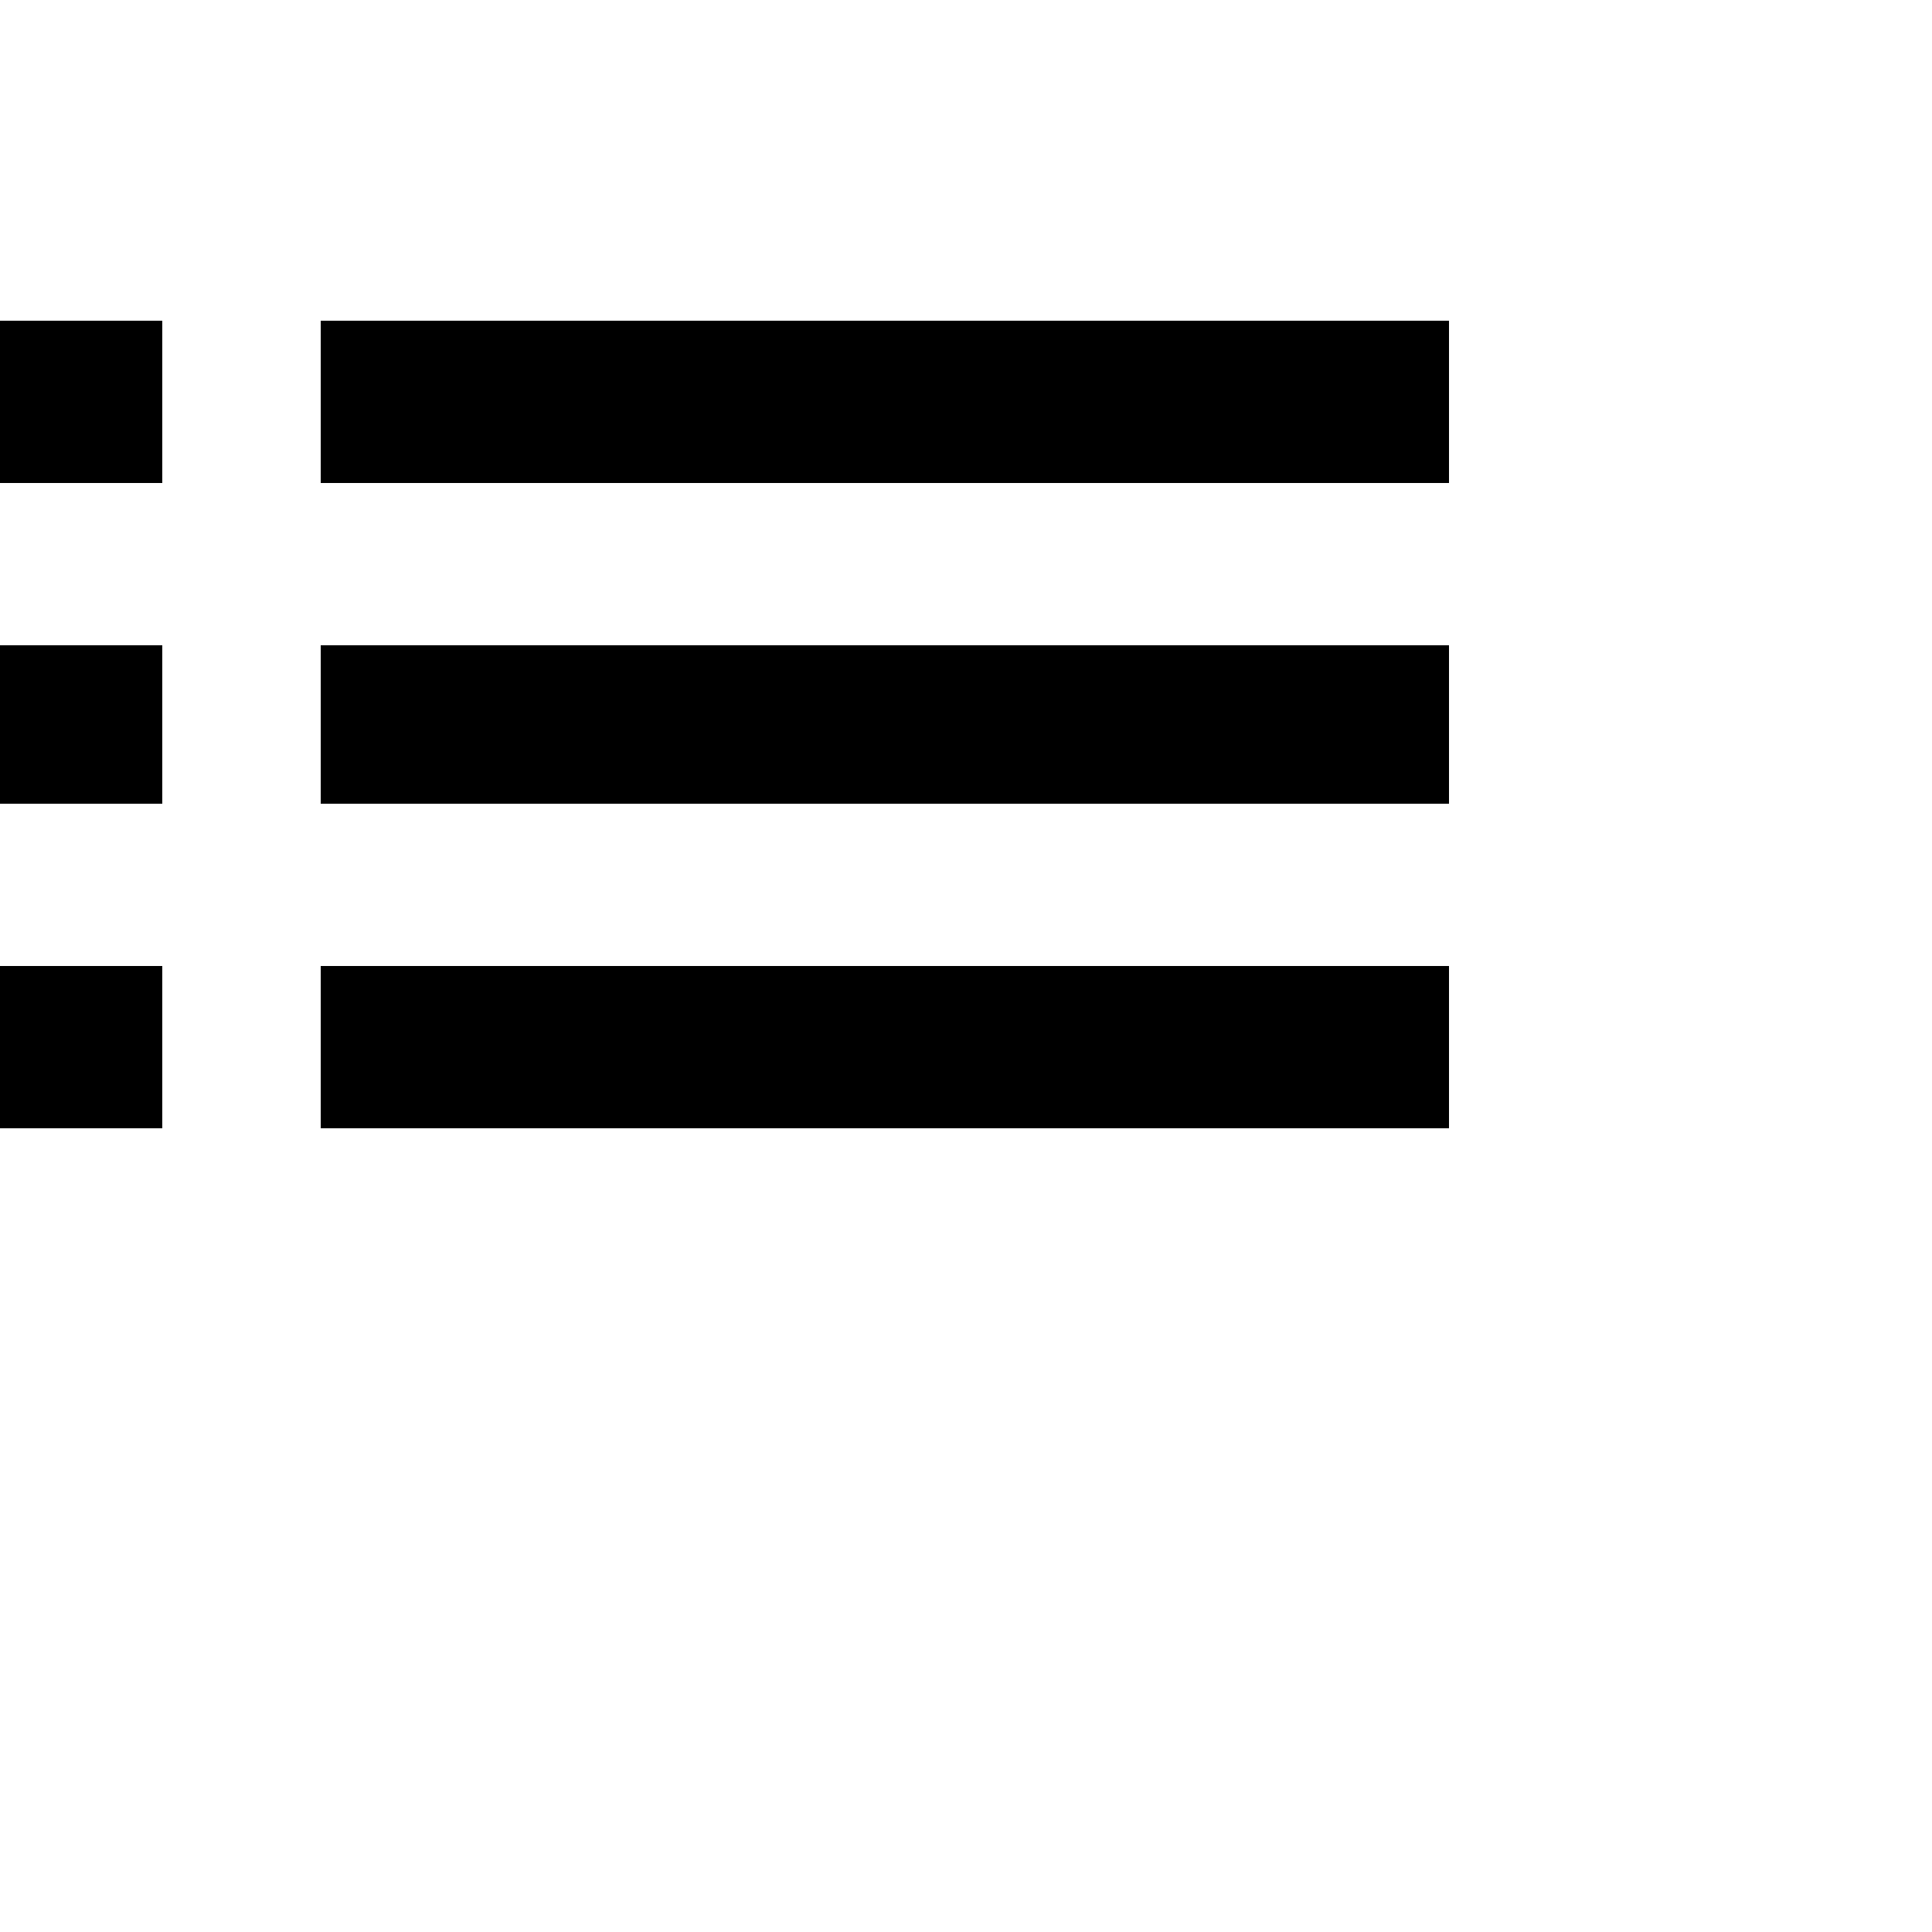 <svg xmlns="http://www.w3.org/2000/svg" version="1.1" viewBox="0 0 512 512" fill="currentColor"><path fill="currentColor" d="M0 213v-42h43v42zm0 86v-43h43v43zm0-171V85h43v43zm85 85v-42h299v42zm0 86v-43h299v43zm0-214h299v43H85z"/></svg>